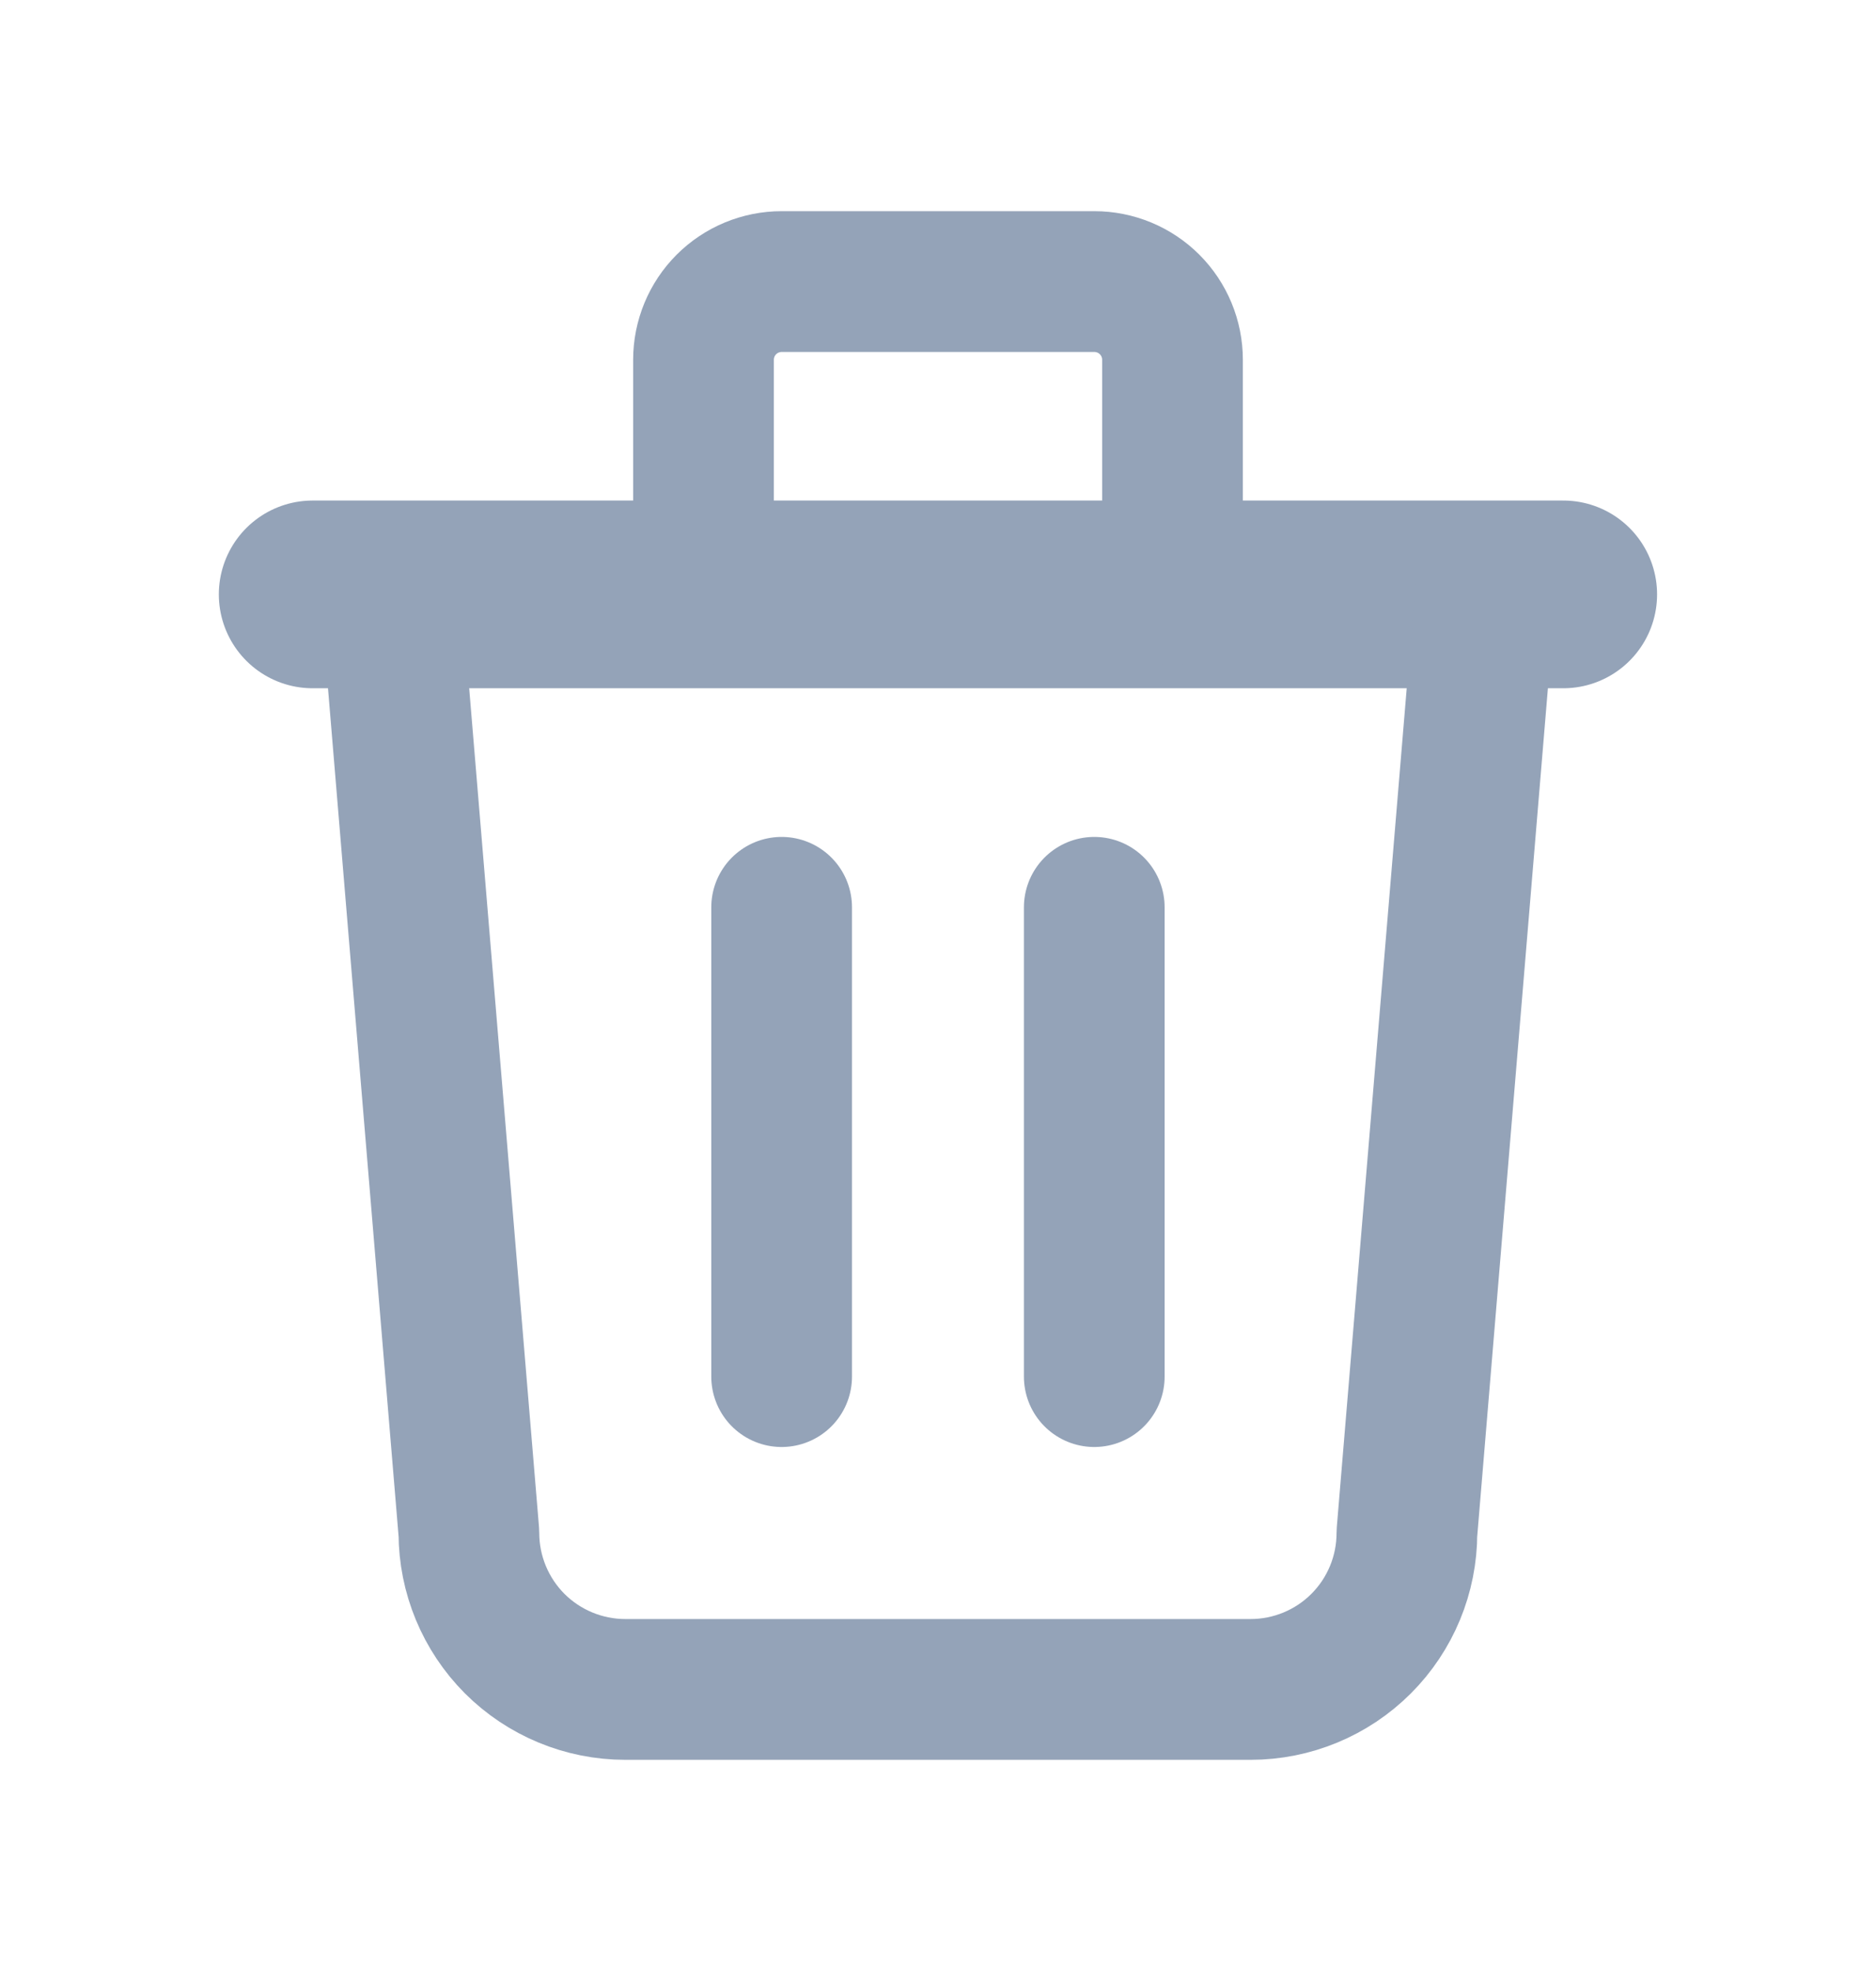 <svg width="20" height="21" viewBox="0 0 20 21" fill="none" xmlns="http://www.w3.org/2000/svg">
<path d="M3.333 6.333H16.666" stroke="#94A3B8" stroke-width="2" stroke-linecap="round" stroke-linejoin="round"/>
<path d="M8.333 9.667V14.667" stroke="#94A3B8" stroke-width="1.5" stroke-linecap="round" stroke-linejoin="round"/>
<path d="M11.666 9.667V14.667" stroke="#94A3B8" stroke-width="1.5" stroke-linecap="round" stroke-linejoin="round"/>
<path d="M4.166 6.333L4.999 16.333C4.999 16.775 5.175 17.199 5.487 17.512C5.8 17.824 6.224 18 6.666 18H13.333C13.775 18 14.199 17.824 14.511 17.512C14.824 17.199 14.999 16.775 14.999 16.333L15.833 6.333" stroke="#94A3B8" stroke-width="1.5" stroke-linecap="round" stroke-linejoin="round"/>
<path d="M7.5 6.333V3.833C7.5 3.612 7.588 3.4 7.744 3.244C7.9 3.088 8.112 3 8.333 3H11.667C11.888 3 12.1 3.088 12.256 3.244C12.412 3.4 12.5 3.612 12.5 3.833V6.333" stroke="#94A3B8" stroke-width="1.5" stroke-linecap="round" stroke-linejoin="round"/>
</svg>
